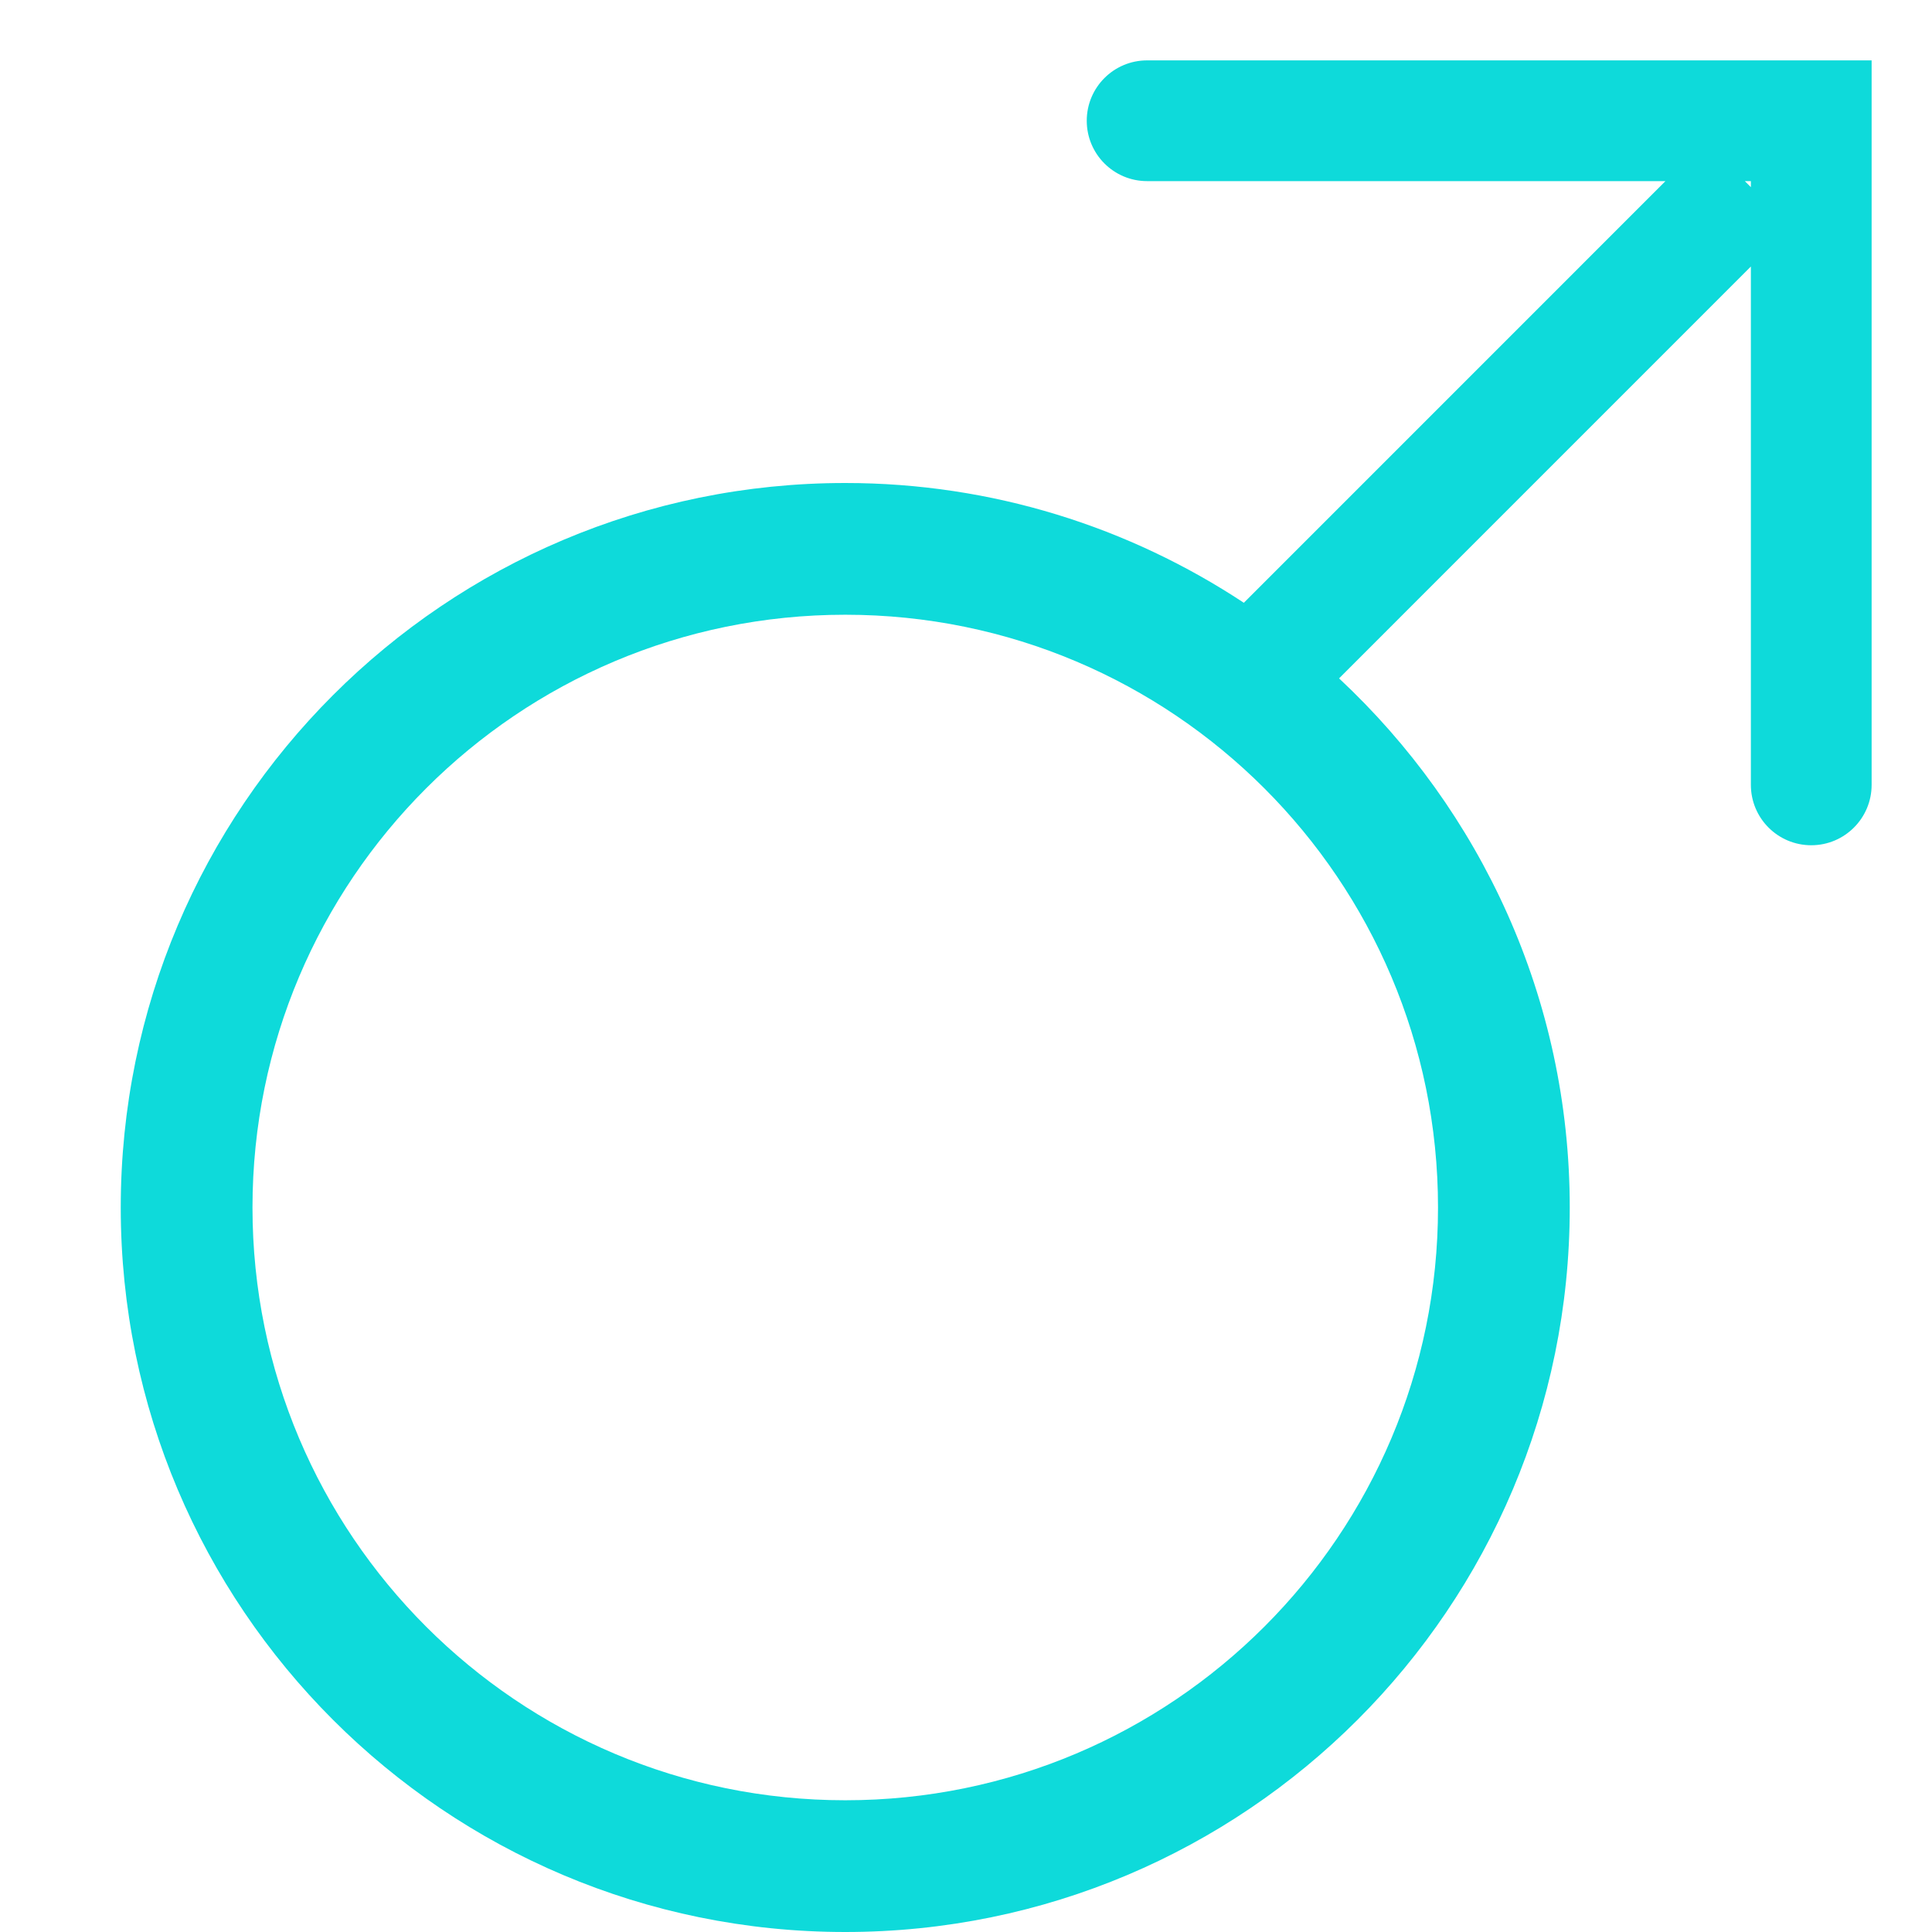 <?xml version="1.0" standalone="no"?><!DOCTYPE svg PUBLIC "-//W3C//DTD SVG 1.1//EN" "http://www.w3.org/Graphics/SVG/1.1/DTD/svg11.dtd"><svg t="1547808540250" class="icon" style="" viewBox="0 0 1024 1024" version="1.1" xmlns="http://www.w3.org/2000/svg" p-id="2494" xmlns:xlink="http://www.w3.org/1999/xlink" width="32" height="32"><defs><style type="text/css"></style></defs><path d="M960 448c-17.696 0-32-14.336-32-32L928 141.248l-218.272 218.304C784.768 429.632 832 529.184 832 640c0 212.064-171.936 384-384 384S64 852.064 64 640 235.936 256 448 256c78.08 0 150.624 23.456 211.264 63.488L882.72 96 608 96c-17.696 0-32-14.336-32-32s14.304-32 32-32l320 0 64 0 0 384C992 433.664 977.664 448 960 448zM448 325.824c-173.504 0-314.176 140.672-314.176 314.176S274.496 954.176 448 954.176s314.176-140.672 314.176-314.176S621.504 325.824 448 325.824zM928 96l-3.2 0L928 99.2 928 96z" p-id="2495" fill="#0EDADA"></path></svg>
